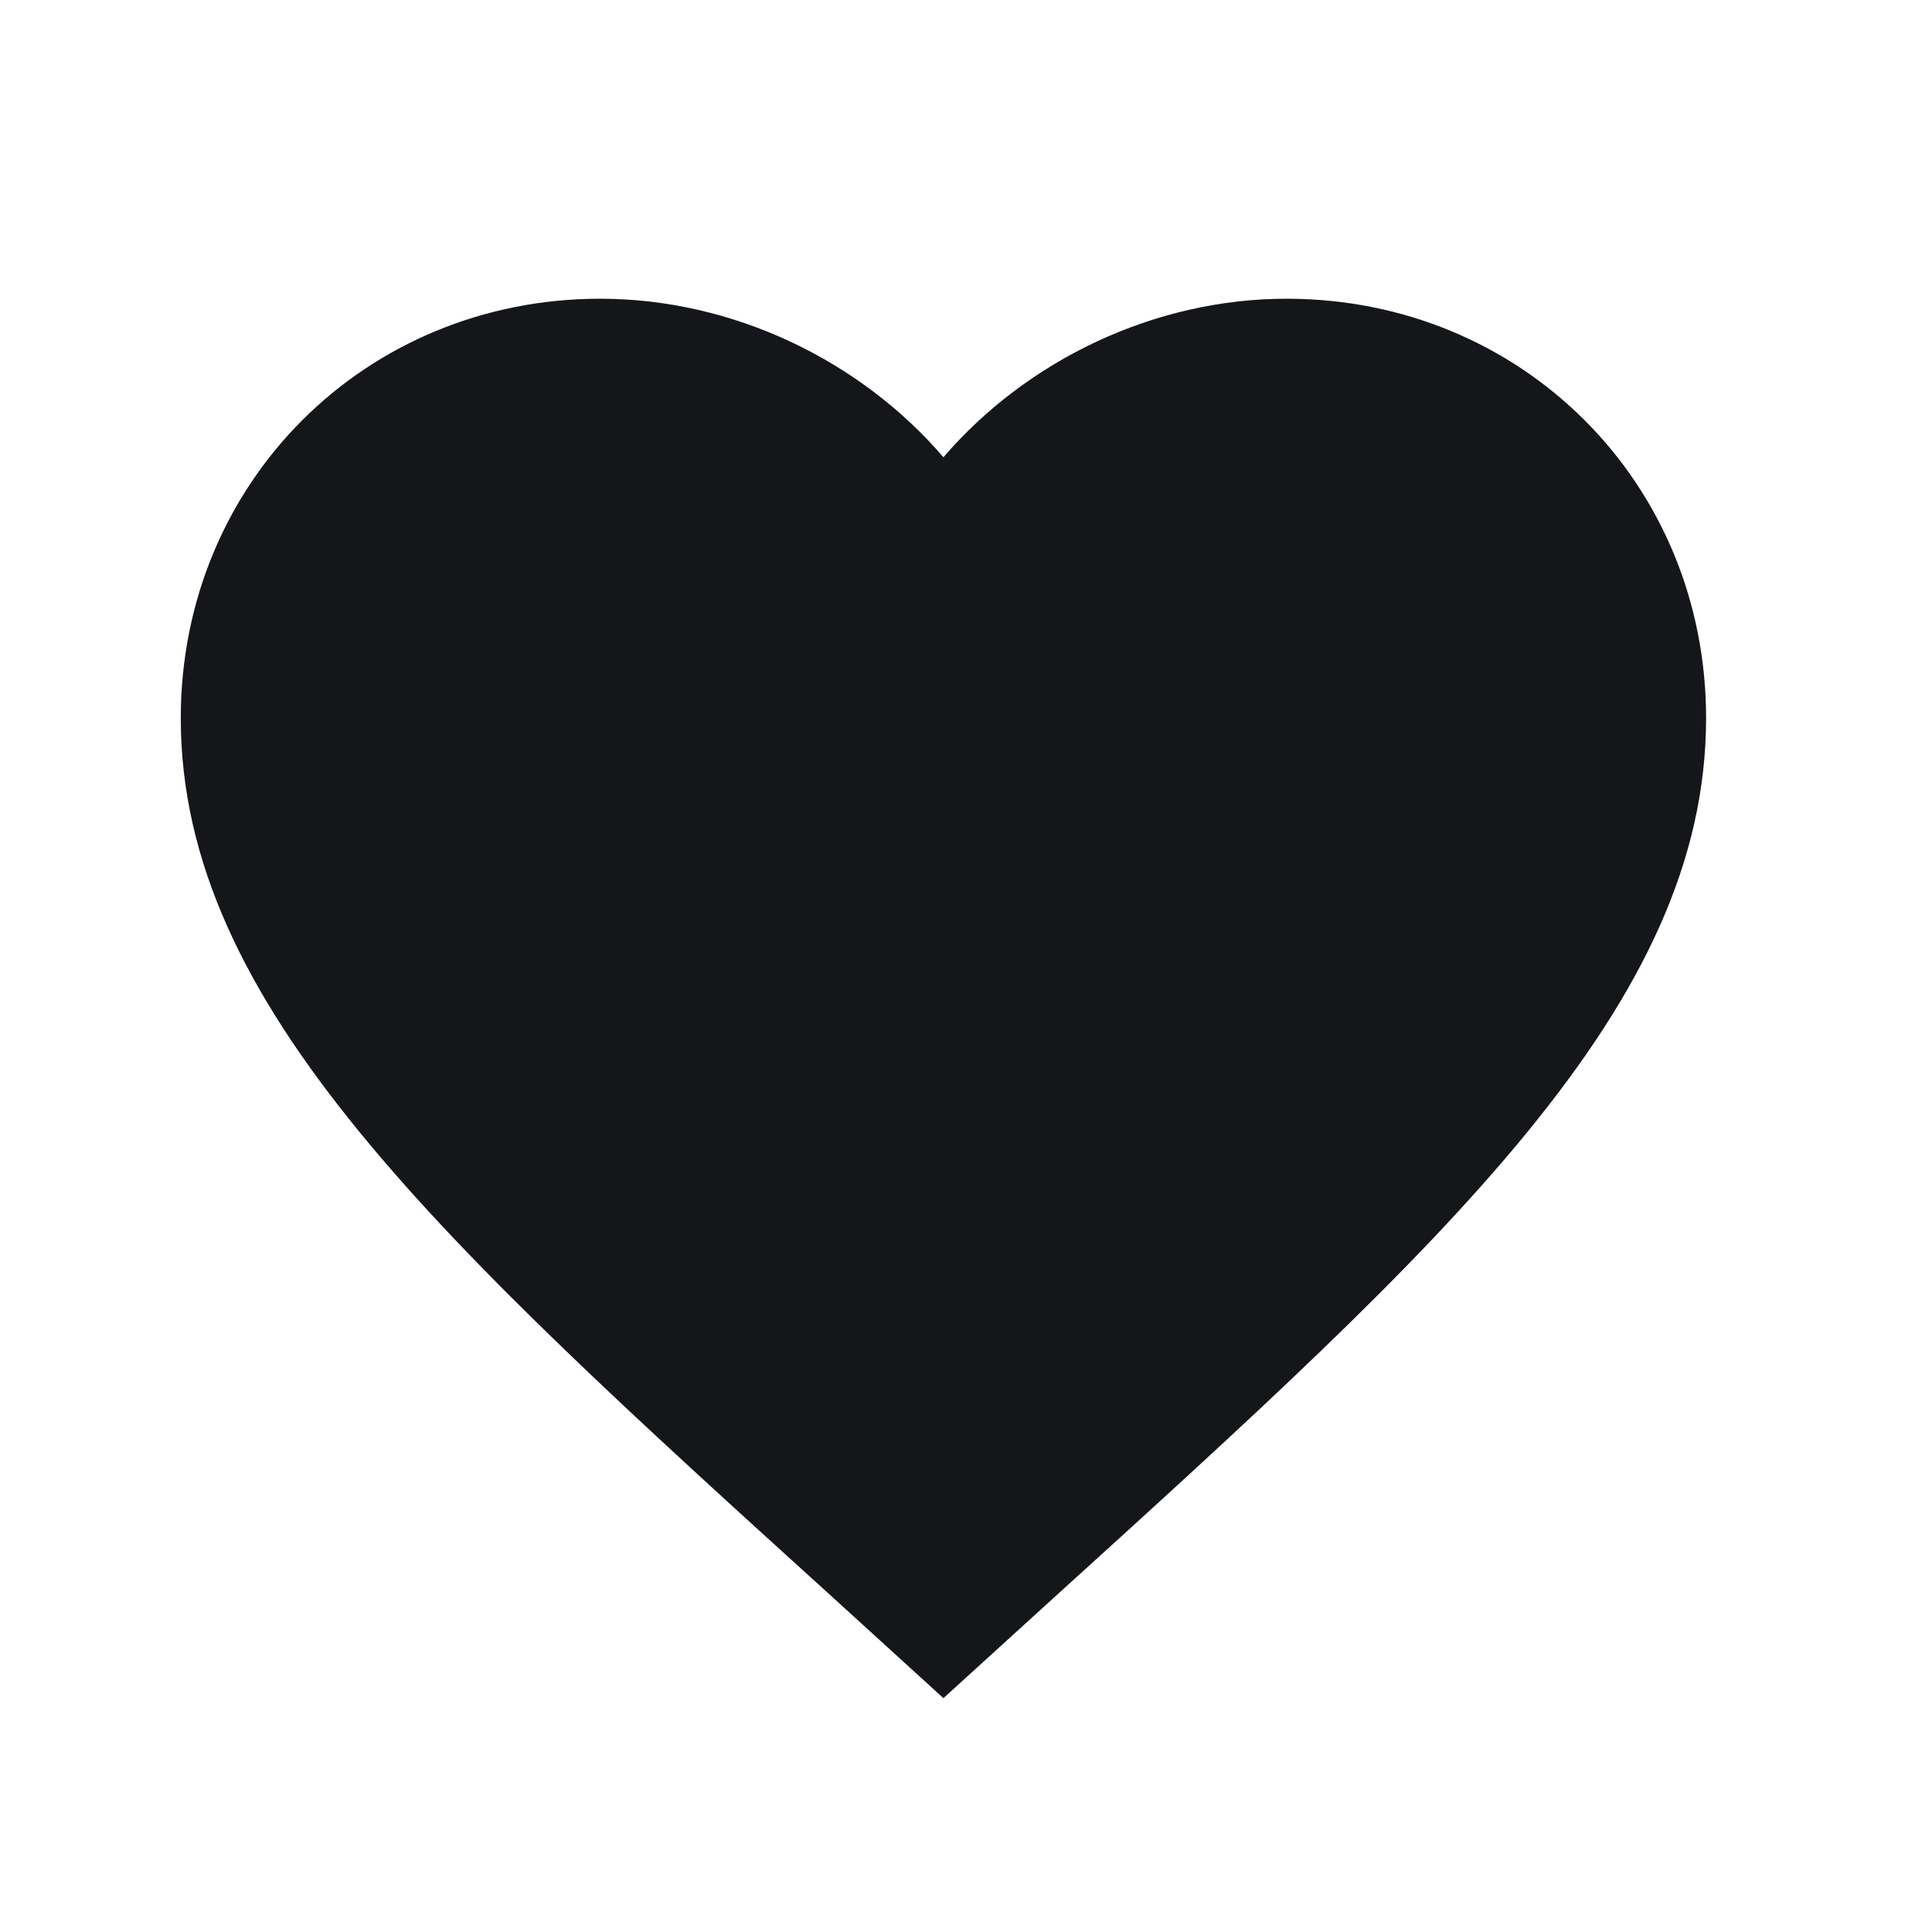 <svg width="19" height="19" viewBox="0 0 19 19" fill="none" xmlns="http://www.w3.org/2000/svg">
<path d="M9.278 16.7L8.191 15.71C4.328 12.207 1.778 9.89 1.778 7.062C1.778 4.745 3.593 2.938 5.903 2.938C7.208 2.938 8.461 3.545 9.278 4.497C10.096 3.545 11.348 2.938 12.653 2.938C14.963 2.938 16.778 4.745 16.778 7.062C16.778 9.89 14.228 12.207 10.366 15.71L9.278 16.7Z" fill="#191C21"/>
<path d="M9.278 16.7L8.191 15.71C4.328 12.207 1.778 9.89 1.778 7.062C1.778 4.745 3.593 2.938 5.903 2.938C7.208 2.938 8.461 3.545 9.278 4.497C10.096 3.545 11.348 2.938 12.653 2.938C14.963 2.938 16.778 4.745 16.778 7.062C16.778 9.89 14.228 12.207 10.366 15.71L9.278 16.7Z" fill="black" fill-opacity="0.2"/>
</svg>
